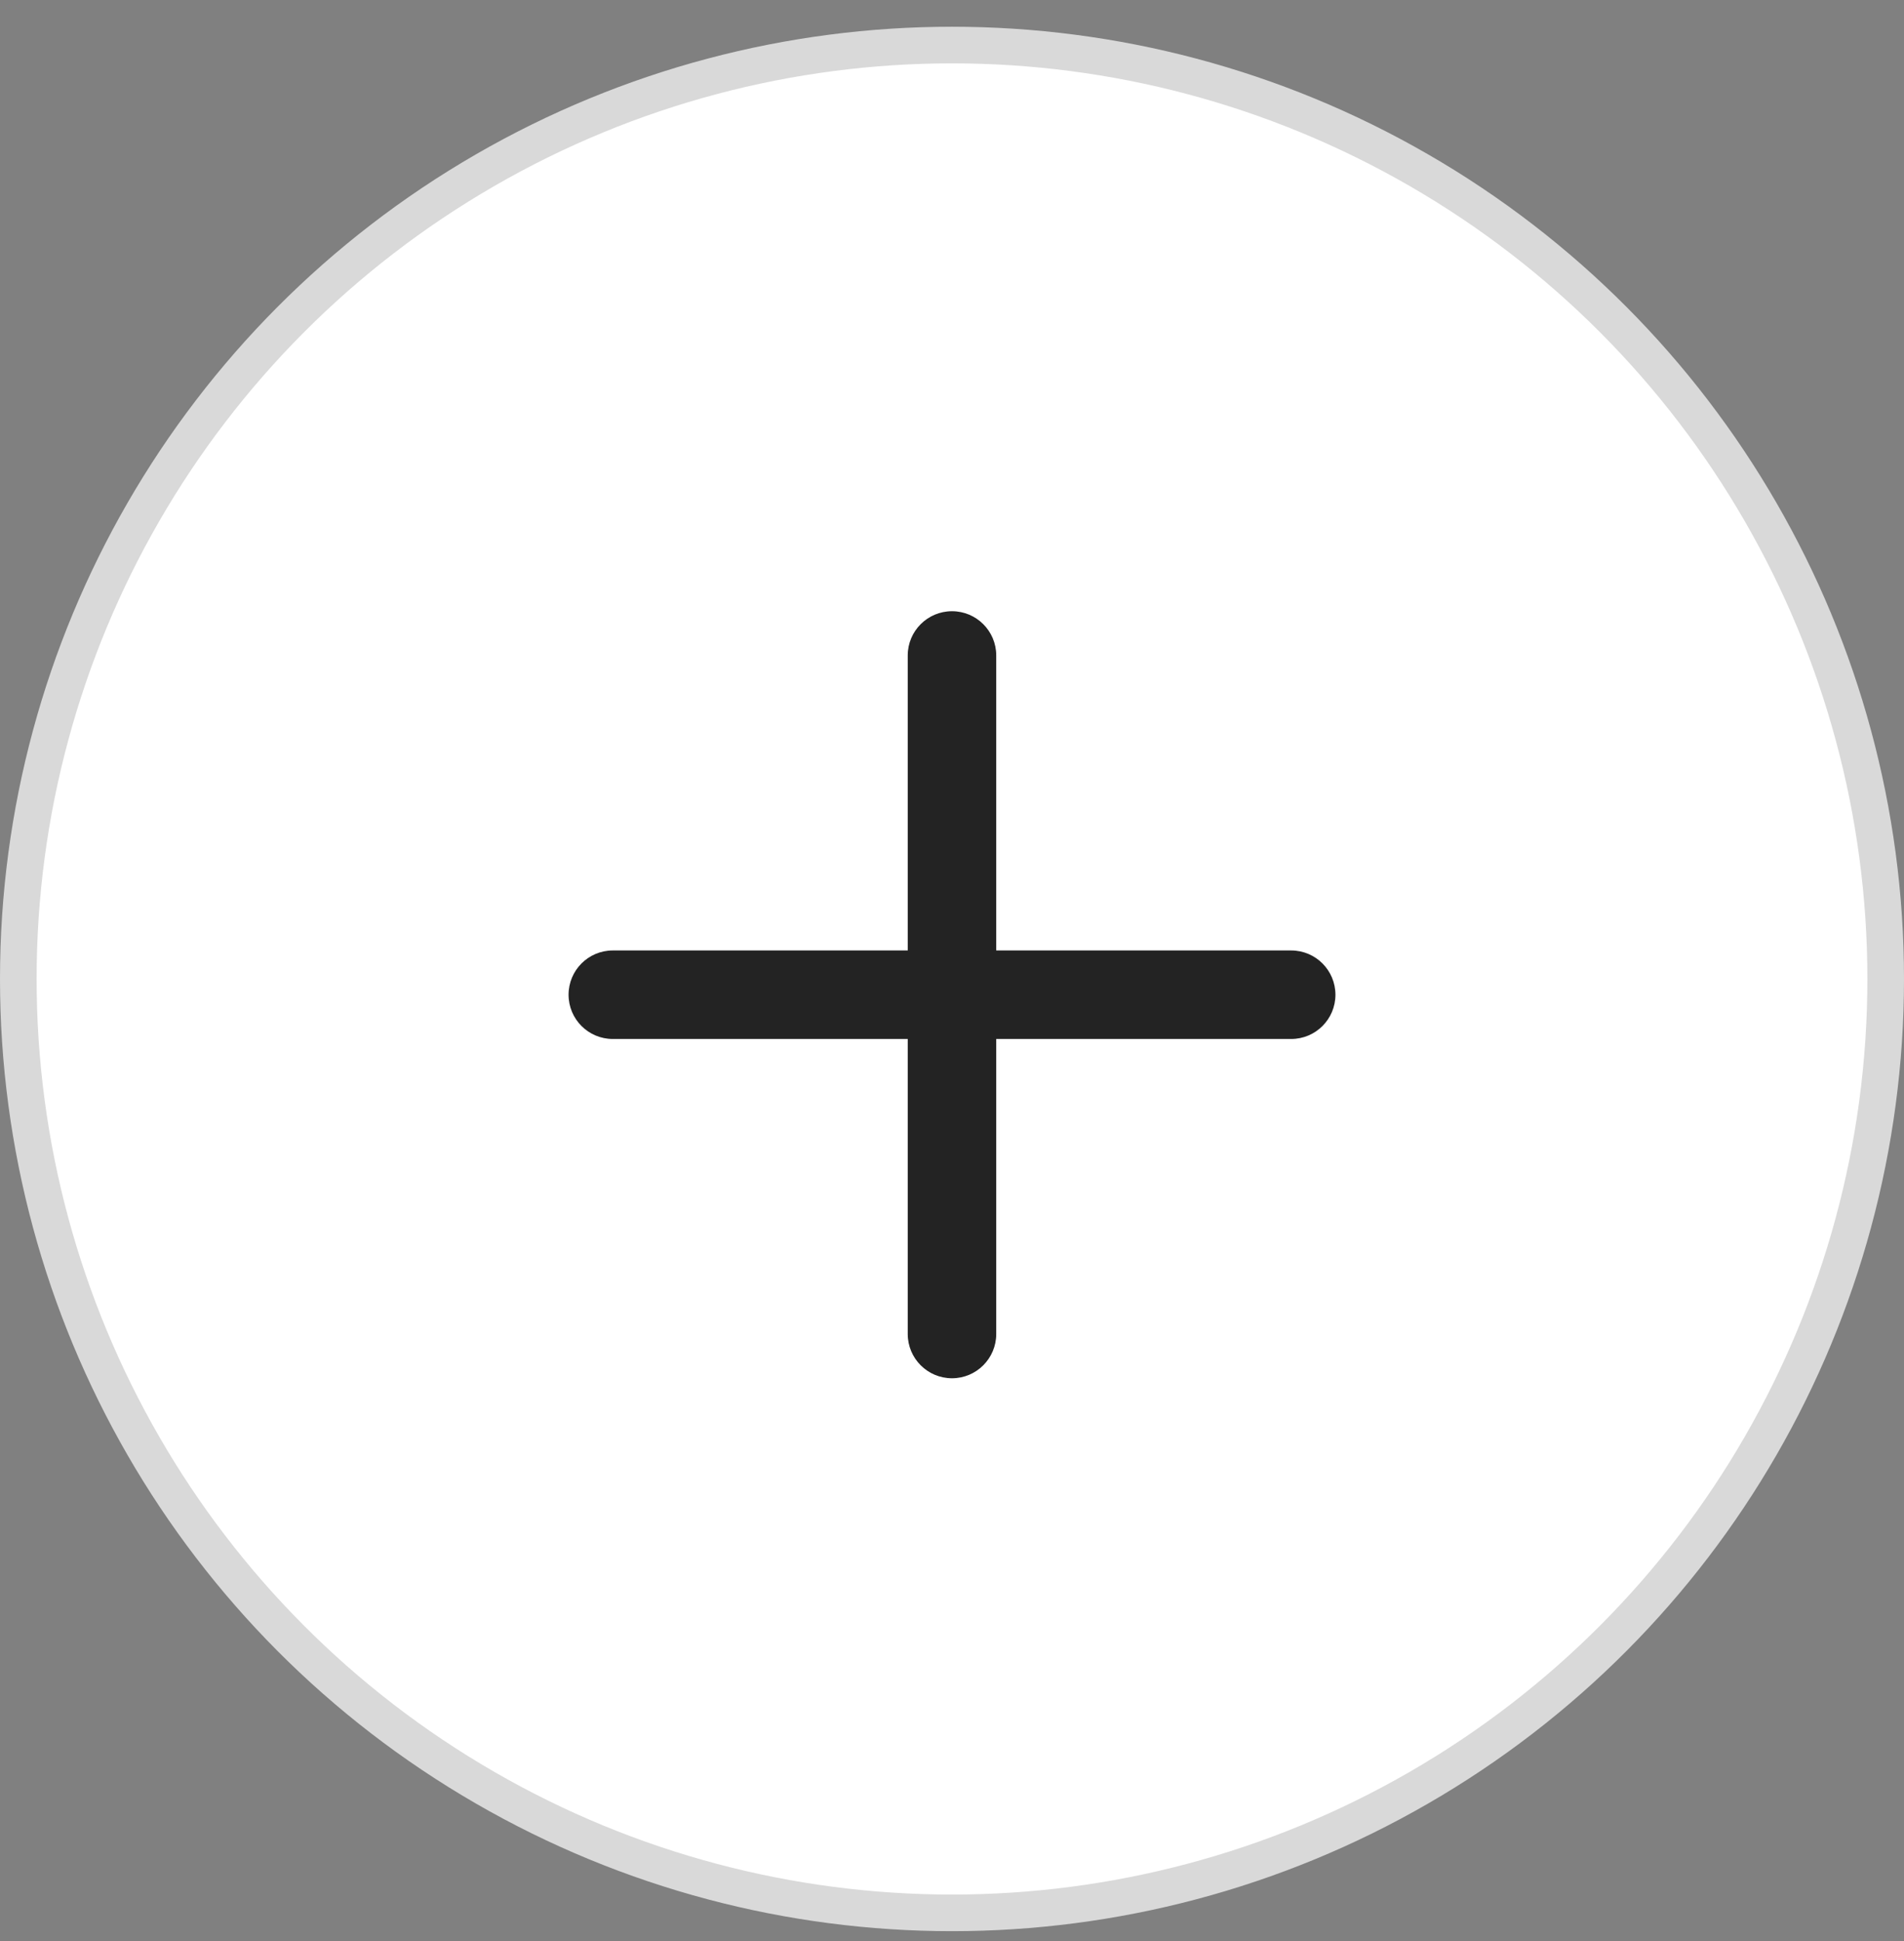 <svg width="52" height="53" viewBox="0 0 52 53" fill="none" xmlns="http://www.w3.org/2000/svg">
<rect x="0" y="0" width="52" height="53" fill="#808080" stroke="none"/>
<circle cx="26" cy="26.73" r="25.5" fill="white" stroke="#D9D9D9"/>
<path d="M15.528 27.161C15.528 26.493 16.069 25.952 16.736 25.952L24.791 25.952L24.791 17.897C24.791 17.23 25.332 16.689 26 16.689C26.667 16.689 27.208 17.23 27.208 17.897L27.208 25.952L35.263 25.952C35.931 25.952 36.471 26.493 36.472 27.161C36.472 27.828 35.931 28.369 35.263 28.369L27.208 28.369L27.208 36.424C27.208 37.092 26.667 37.633 26 37.633C25.332 37.633 24.791 37.092 24.791 36.424L24.791 28.369L16.736 28.369C16.069 28.369 15.528 27.828 15.528 27.161Z" fill="#232323"/>
</svg>
